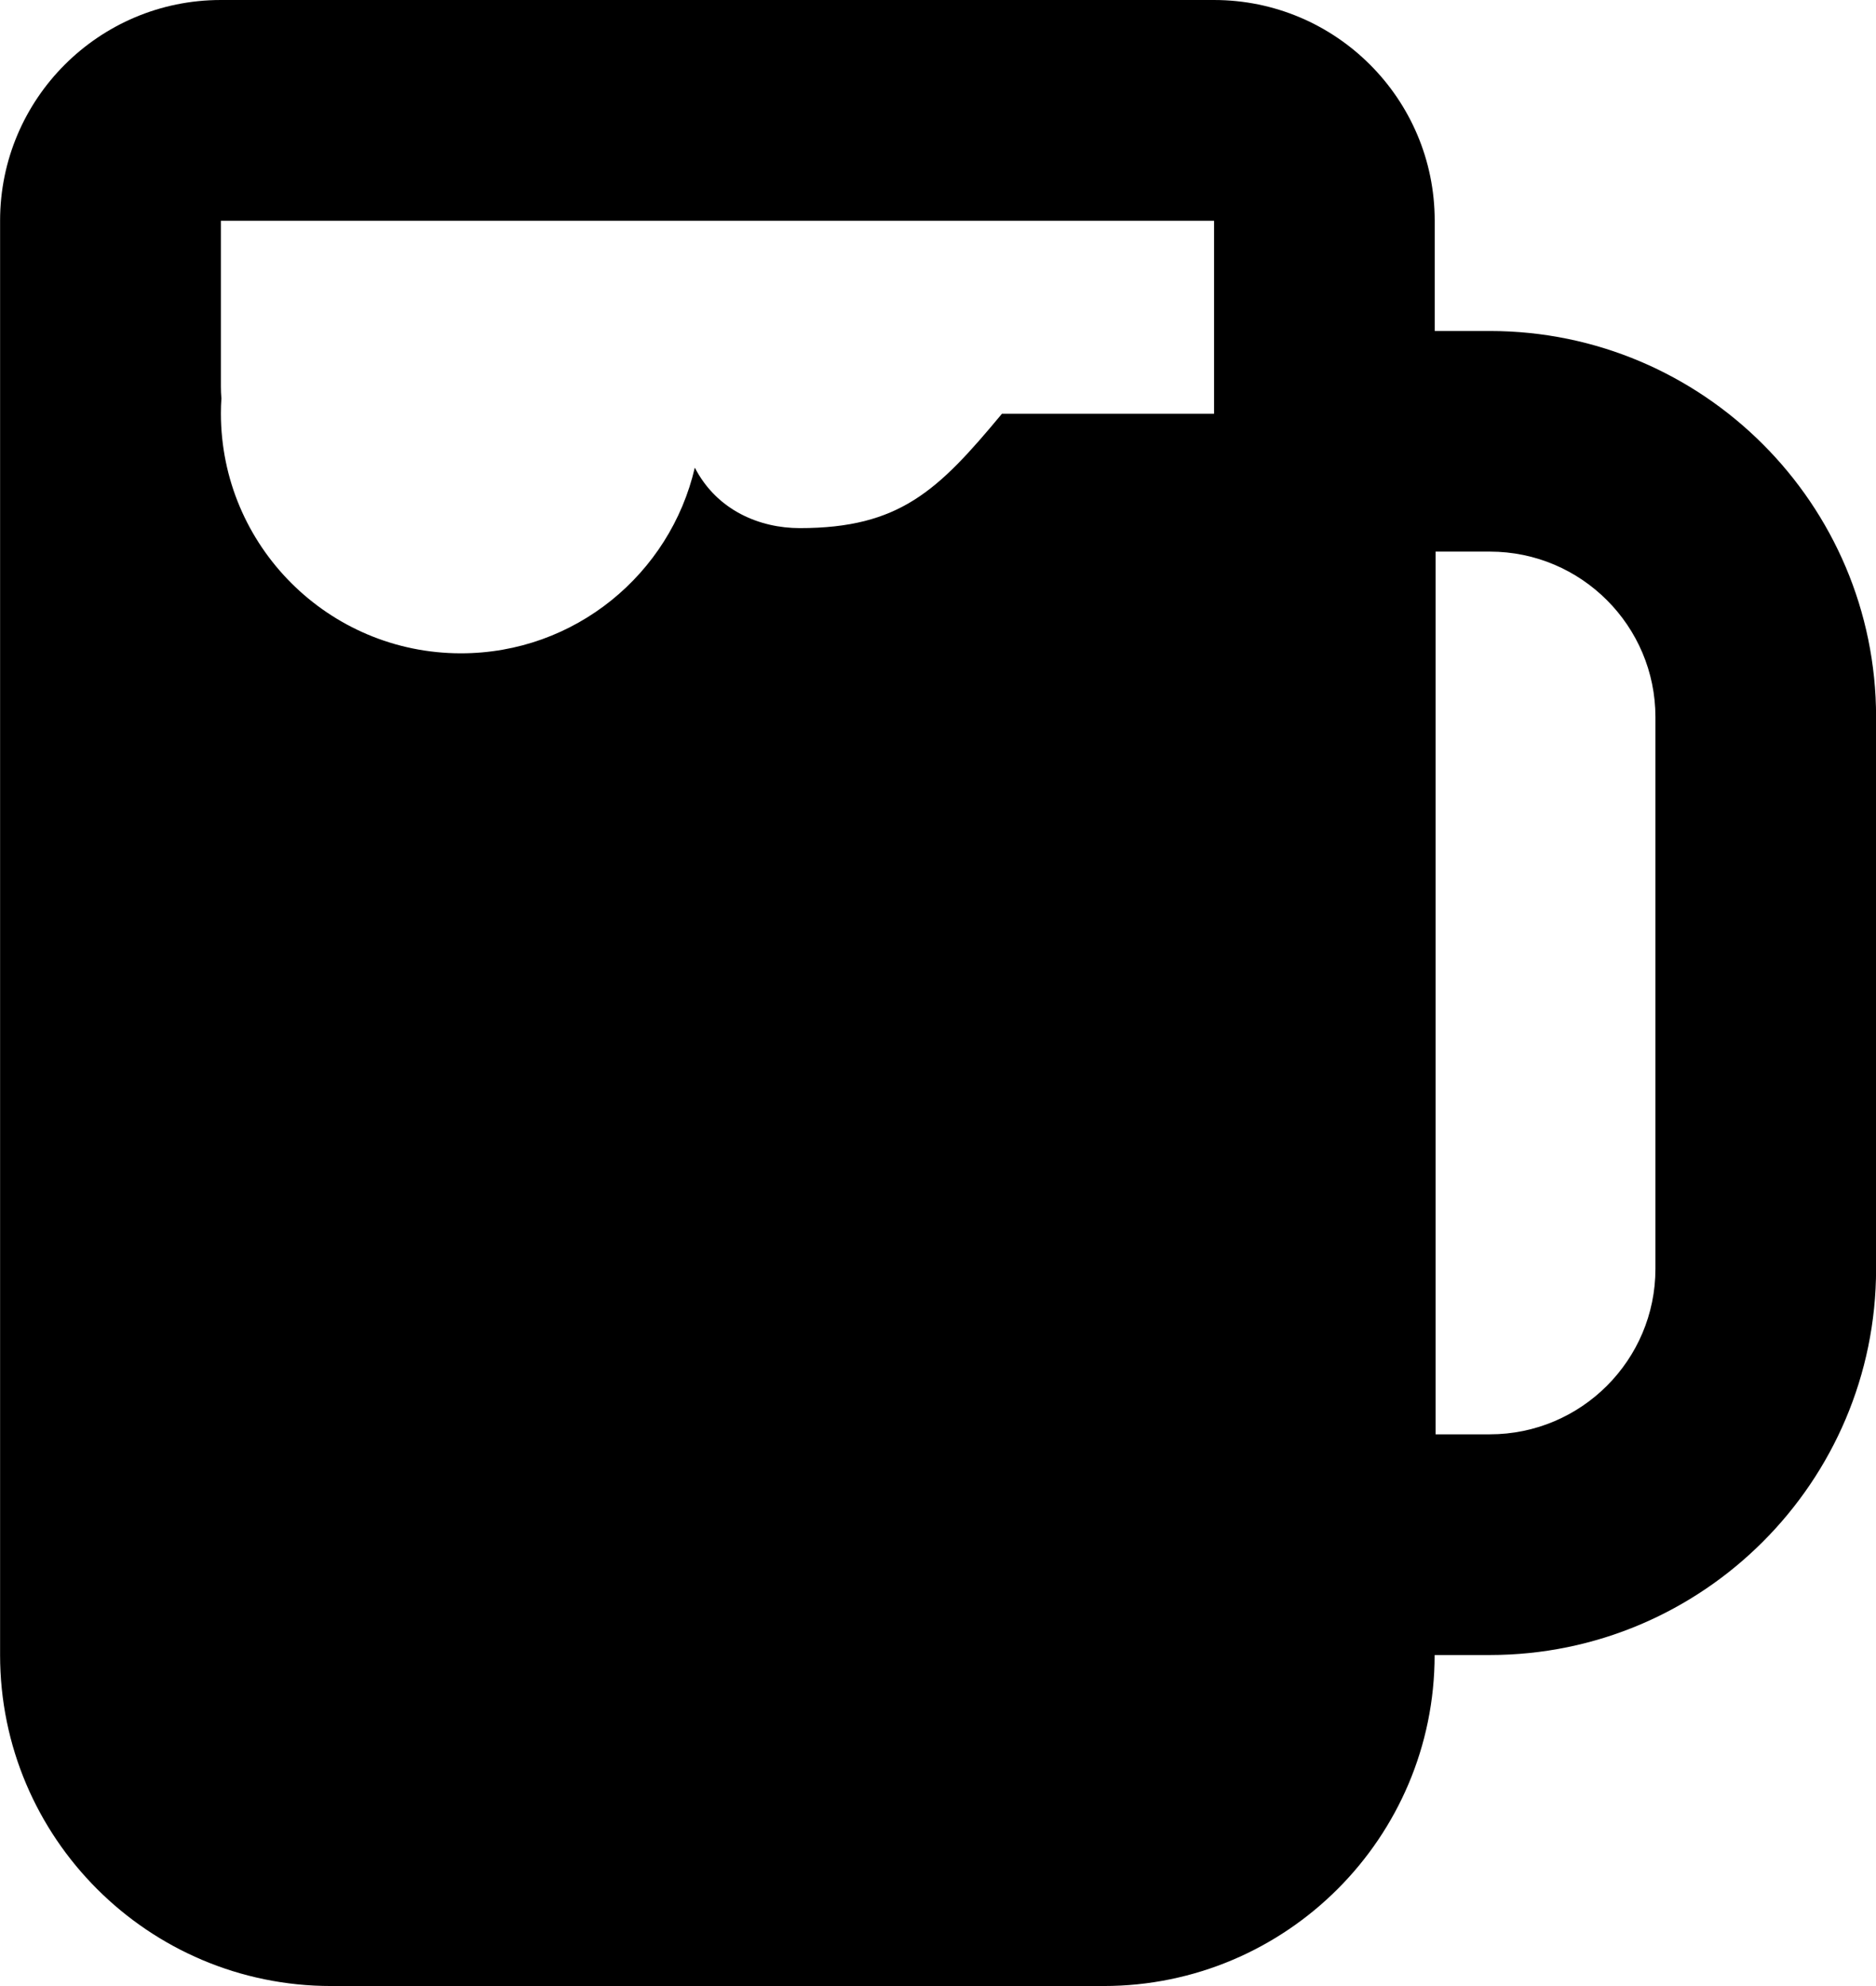 <?xml version="1.0" encoding="UTF-8" standalone="no"?>
<!-- Created with Inkscape (http://www.inkscape.org/) -->

<svg
   xmlns:dc="http://purl.org/dc/elements/1.1/"
   xmlns:cc="http://creativecommons.org/ns#"
   xmlns:rdf="http://www.w3.org/1999/02/22-rdf-syntax-ns#"
   xmlns:svg="http://www.w3.org/2000/svg"
   xmlns="http://www.w3.org/2000/svg"
   xmlns:sodipodi="http://sodipodi.sourceforge.net/DTD/sodipodi-0.dtd"
   xmlns:inkscape="http://www.inkscape.org/namespaces/inkscape"
   width="22.667"
   height="24"
   id="svg8486"
   version="1.1"
   inkscape:version="0.48.4 r9939"
   sodipodi:docname="New document 31">
  <defs
     id="defs8488" />
  <sodipodi:namedview
     id="base"
     pagecolor="#ffffff"
     bordercolor="#666666"
     borderopacity="1.0"
     inkscape:pageopacity="0.0"
     inkscape:pageshadow="2"
     inkscape:zoom="1.4"
     inkscape:cx="-99.127458"
     inkscape:cy="-25.403216"
     inkscape:document-units="px"
     inkscape:current-layer="layer1"
     showgrid="false"
     fit-margin-top="0"
     fit-margin-left="0"
     fit-margin-right="0"
     fit-margin-bottom="0"
     inkscape:window-width="708"
     inkscape:window-height="423"
     inkscape:window-x="1801"
     inkscape:window-y="155"
     inkscape:window-maximized="0" />
  <g
     inkscape:label="Layer 1"
     inkscape:groupmode="layer"
     id="layer1"
     transform="translate(-363.666,-520.362)">
    <path
       style="fill:#000000;fill-opacity:1"
       inkscape:connector-curvature="0"
       d="m 381.668,524.362 h -0.667 v -1.333 c 0,-1.472 -1.195,-2.667 -2.667,-2.667 h -12 c -1.472,0 -2.667,1.195 -2.667,2.667 v 17.333 c 0,2.208 1.792,4 4,4 h 9.333 c 2.208,0 4,-1.792 4,-4 h 0.667 c 2.573,0 4.667,-2.093 4.667,-4.667 v -6.667 c 0,-2.573 -2.093,-4.666 -4.666,-4.666 z m -3.334,1 h -2.562 c -0.772,0.93 -1.236,1.382 -2.443,1.382 -0.48,0 -1,-0.211 -1.268,-0.731 -0.298,1.285 -1.449,2.244 -2.825,2.244 -1.602,0 -2.901,-1.299 -2.901,-2.901 0,-0.06 0.002,-0.12 0.006,-0.179 -0.004,-0.049 -0.006,-0.097 -0.006,-0.147 v -0.667 -1.333 h 12 v 2.332 z m 5.334,10.333 c 0,1.103 -0.897,2 -2,2 h -0.656 v -10.667 h 0.656 c 1.103,0 2,0.897 2,2 v 6.667 z"
       id="path4070" />
  </g>
</svg>
